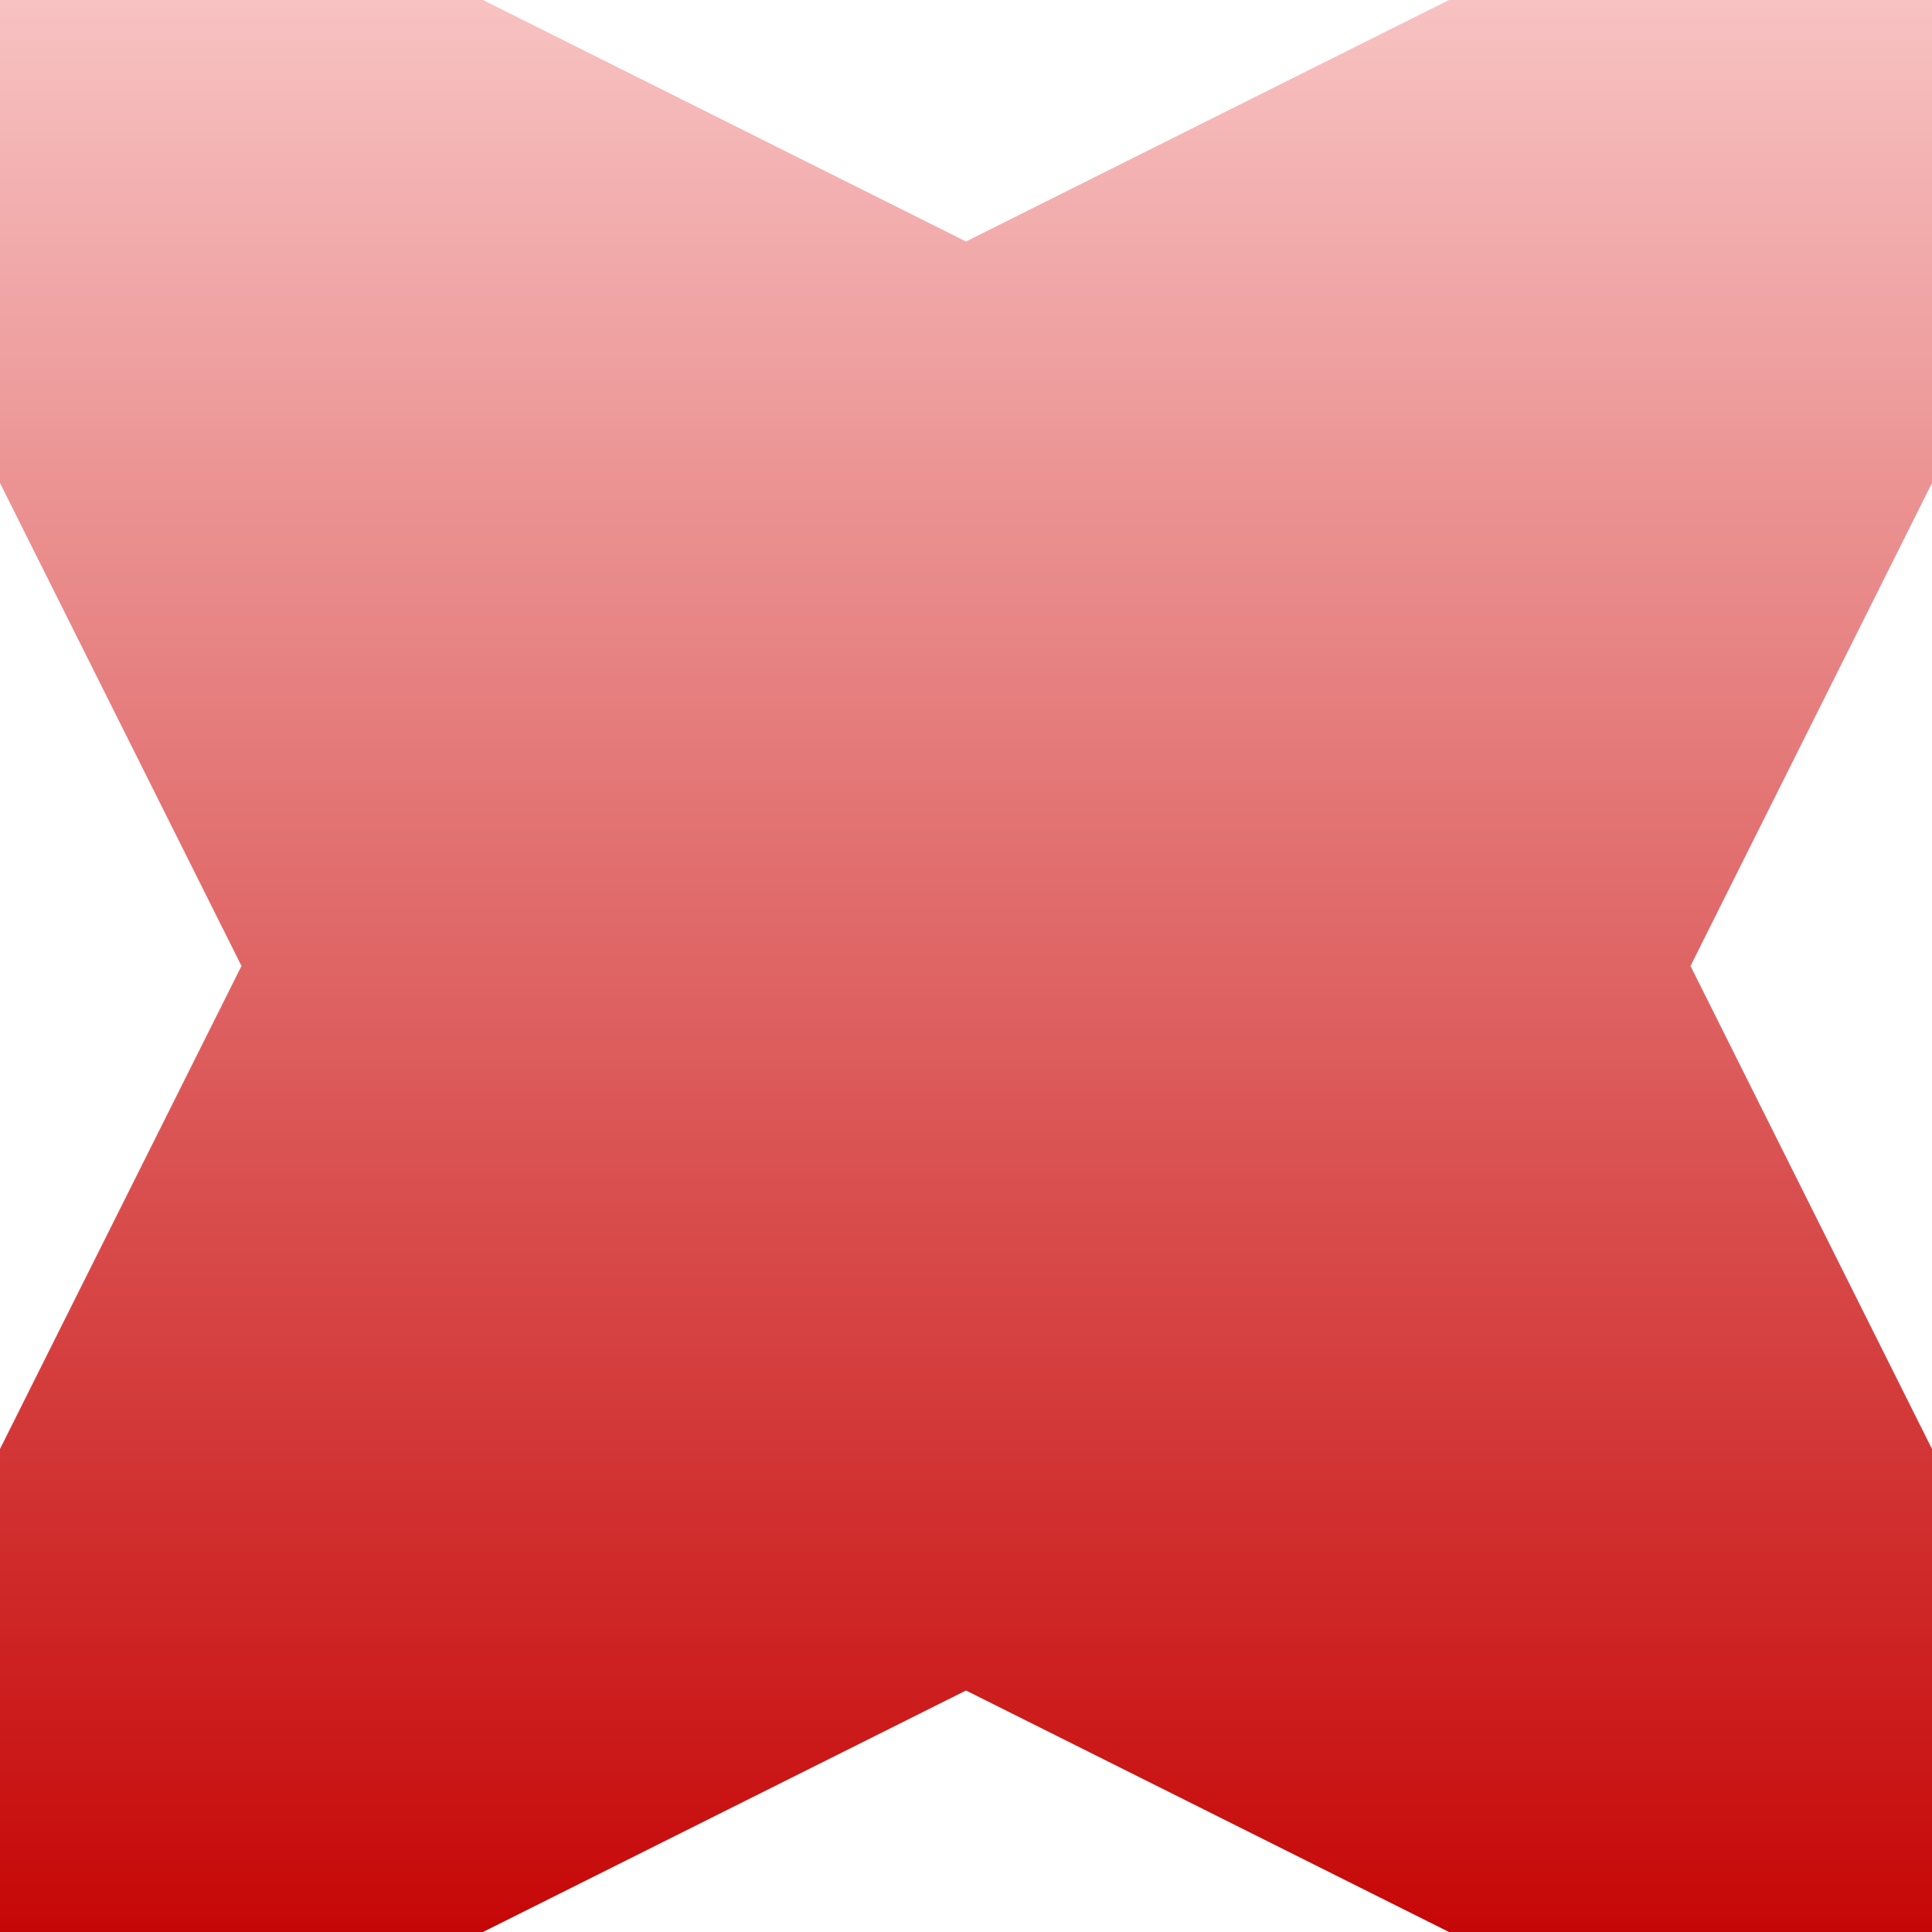 <svg xmlns="http://www.w3.org/2000/svg" xmlns:xlink="http://www.w3.org/1999/xlink" width="64px" height="64px" viewBox="0 0 64 64" version="1.1">
<defs>
<linearGradient id="linear0" gradientUnits="userSpaceOnUse" x1="0" y1="0" x2="0" y2="1" gradientTransform="matrix(64,0,0,64,0,0)">
<stop offset="0" style="stop-color:#f8c3c3;stop-opacity:1;"/>
<stop offset="1" style="stop-color:#c60606;stop-opacity:1;"/>
</linearGradient>
</defs>
<g id="surface1">
<path style=" stroke:none;fill-rule:nonzero;fill:url(#linear0);" d="M 0 64 L 0 48 L 8 32 L 0 16 L 0 0 L 16 0 L 32 8 L 48 0 L 64 0 L 64 16 L 56 32 L 64 48 L 64 64 L 48 64 L 32 56 L 16 64 Z M 0 64 "/>
</g>
</svg>
